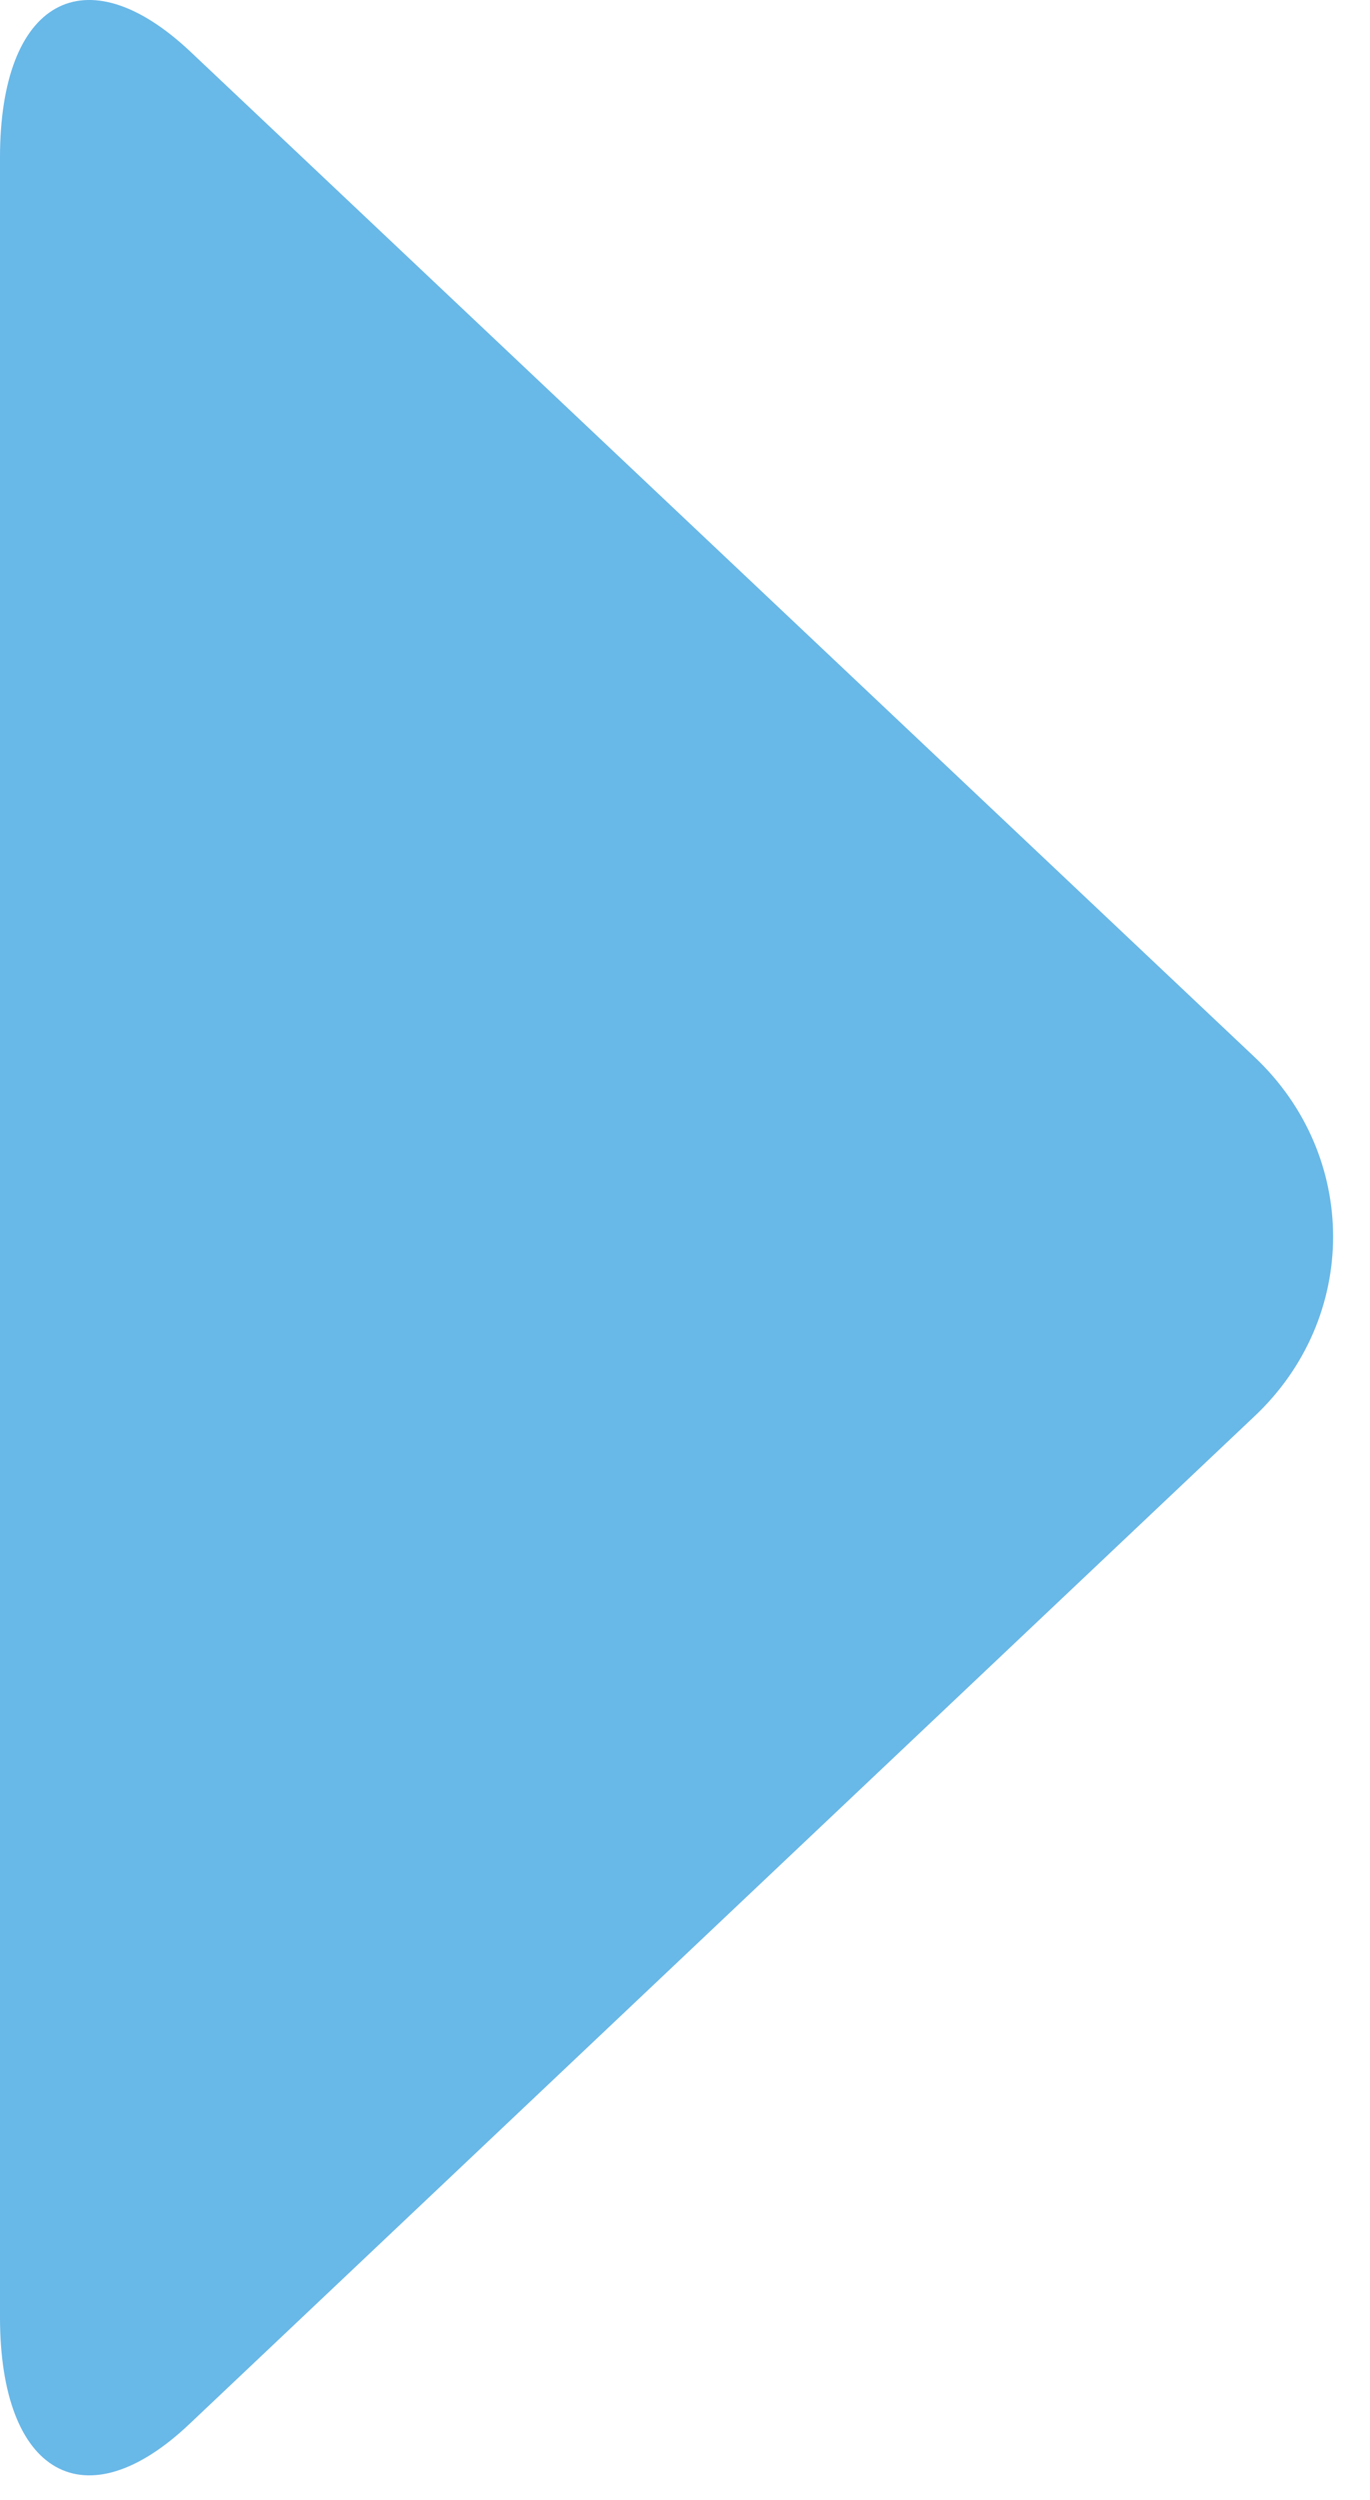 <svg width="34" height="62" viewBox="0 0 34 62" fill="none" xmlns="http://www.w3.org/2000/svg">
<g id="Group">
<path id="Vector" d="M4.724 1.28C2.12 -1.171 0 0.001 0 3.908V57.468C0 61.374 2.12 62.582 4.724 60.096L31.131 35.127C33.735 32.677 33.735 28.663 31.131 26.213L4.724 1.28Z" fill="#68B8E8"/>
</g>
</svg>
